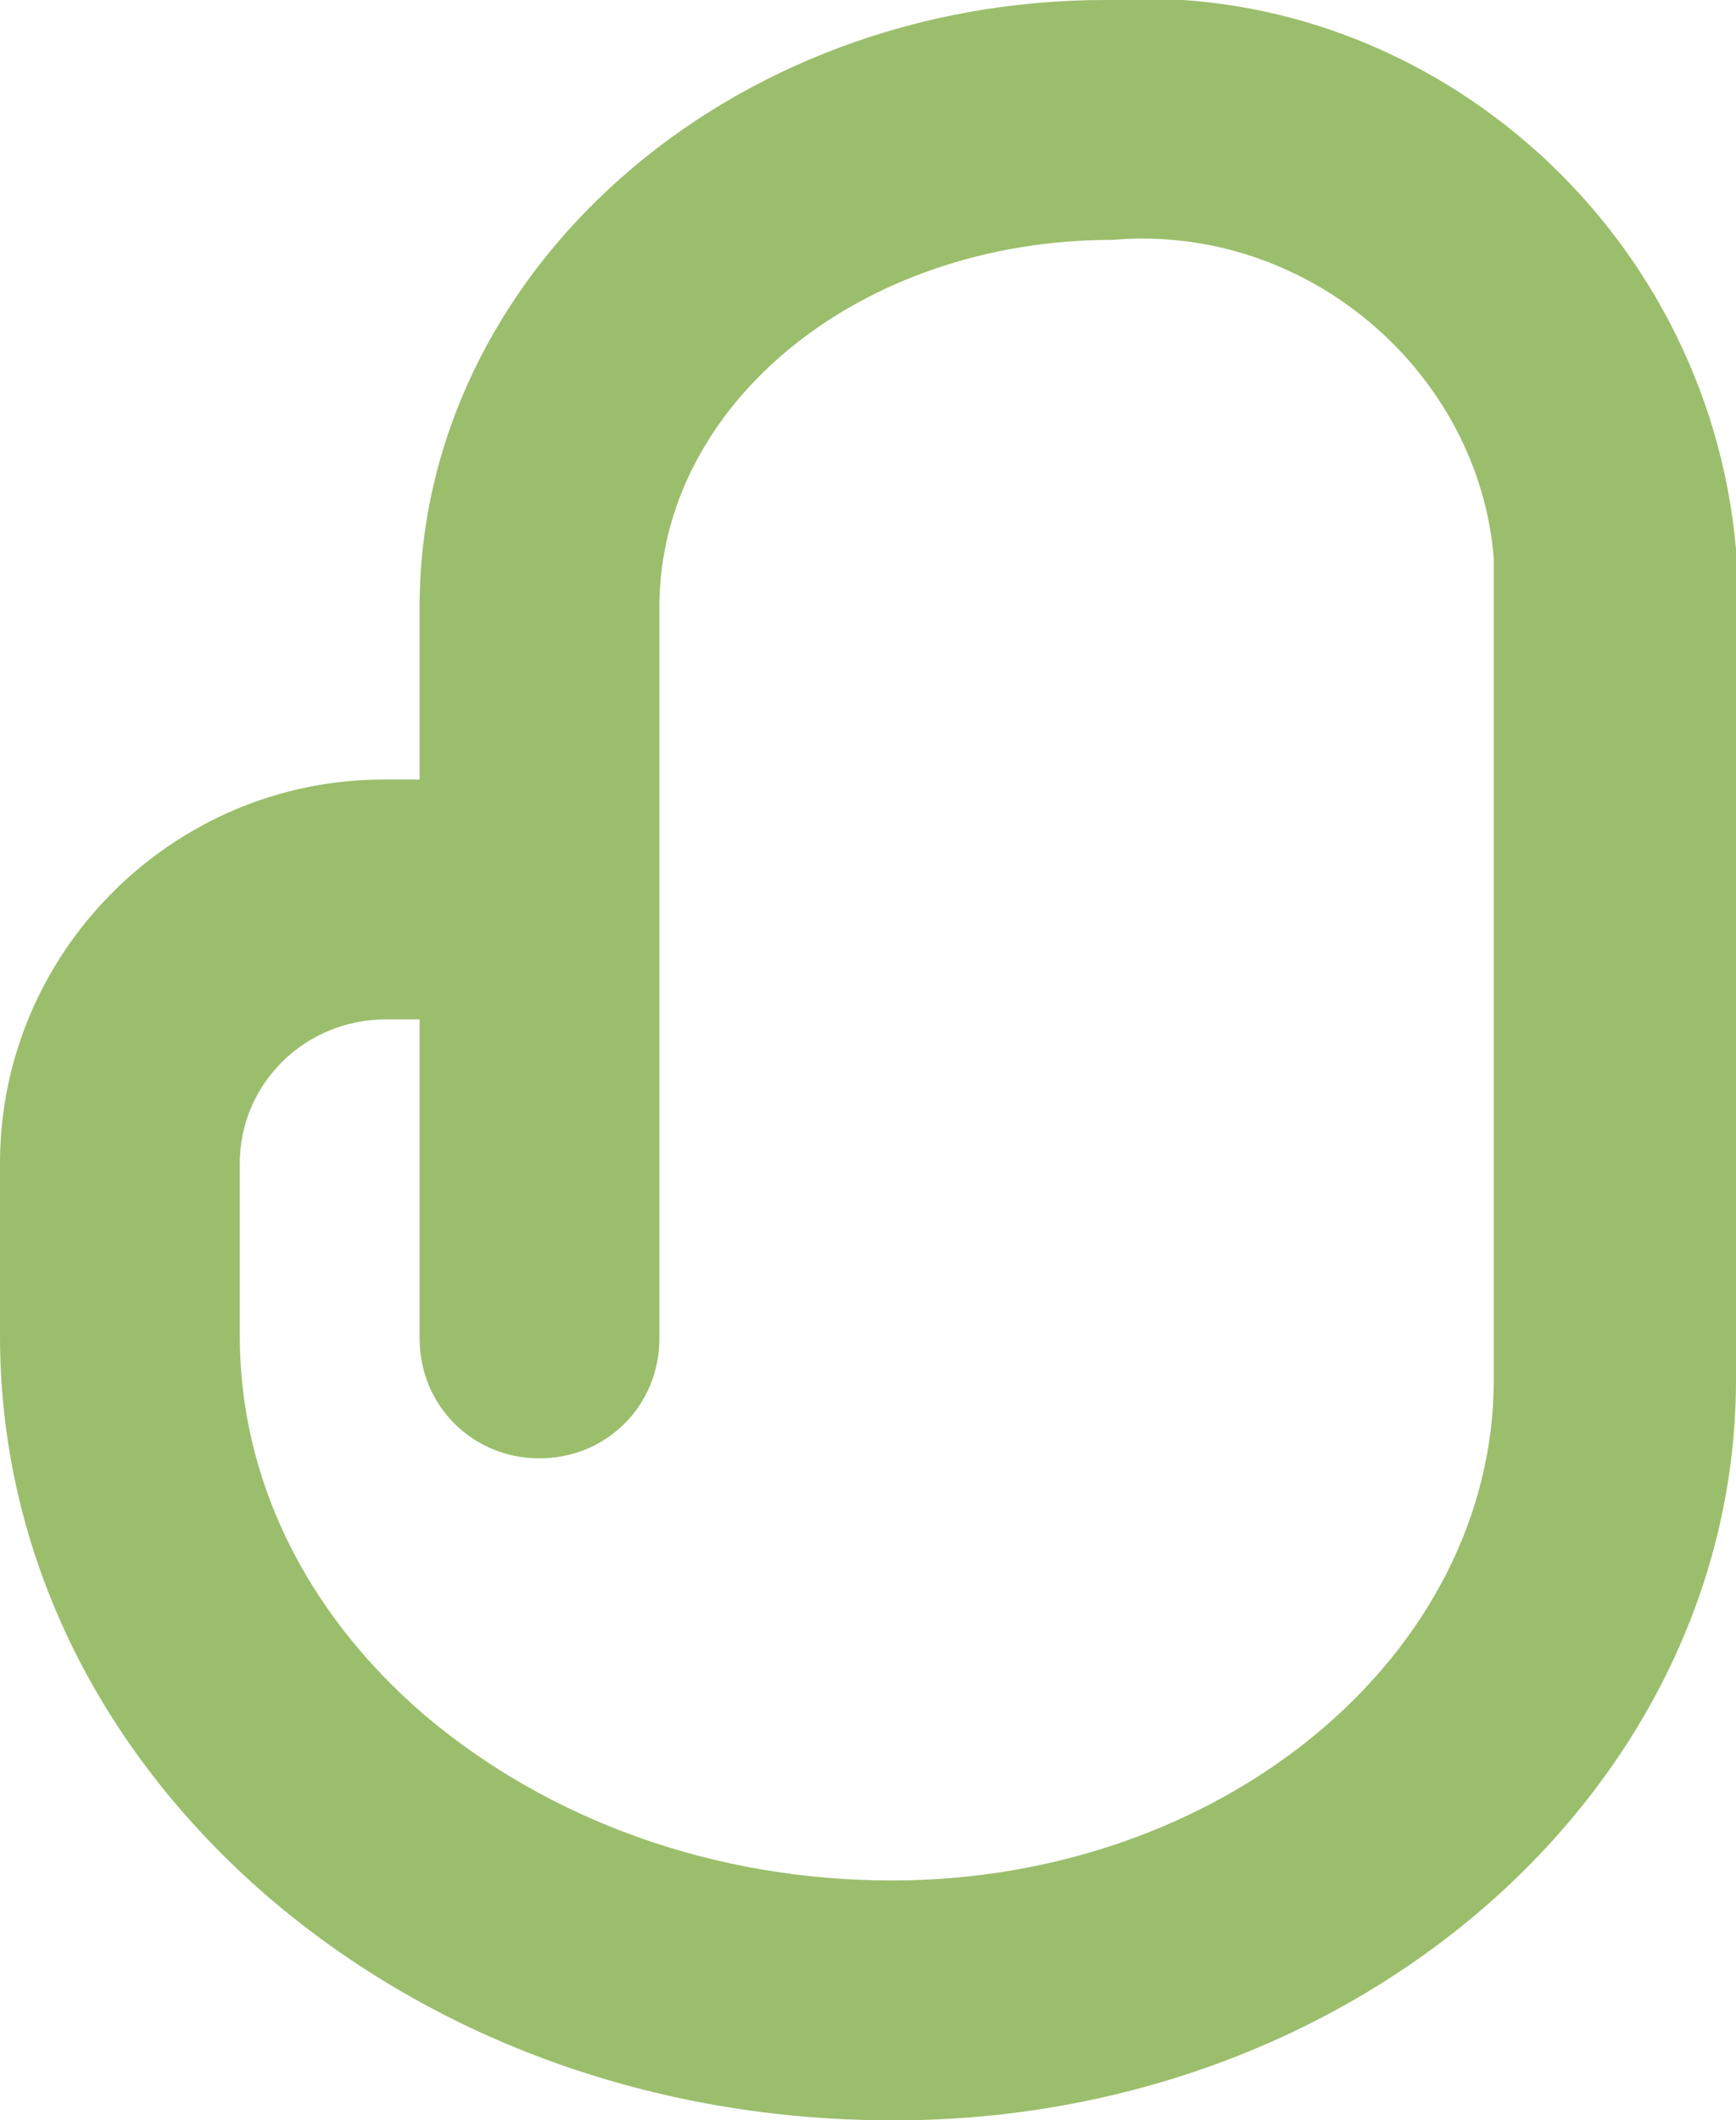 <?xml version="1.0" encoding="UTF-8"?><svg xmlns="http://www.w3.org/2000/svg" viewBox="0 0 7.24 8.84"><defs><style>.e{fill:#9bbe6c;}</style></defs><g id="a"/><g id="b"><g id="c"><g id="d"><path class="e" d="M3.72,8.84c-.98,0-1.9-.33-2.6-.93-.72-.62-1.12-1.45-1.12-2.34v-.72c0-.88,.72-1.6,1.6-1.6h.15v-.72C1.75,1.14,3.03,0,4.61,0c1.32-.09,2.51,.93,2.63,2.29v3.46c0,1.7-1.57,3.09-3.51,3.09h0ZM1.61,4.25c-.34,0-.61,.27-.61,.6v.72c0,.59,.27,1.15,.77,1.58,.52,.44,1.21,.69,1.95,.69h0c1.38,0,2.51-.94,2.51-2.09V2.33c-.06-.77-.77-1.4-1.59-1.33-1.06,0-1.89,.69-1.89,1.53v3.05c0,.28-.22,.5-.5,.5s-.5-.22-.5-.5v-1.33h-.14Z"/></g></g></g></svg>